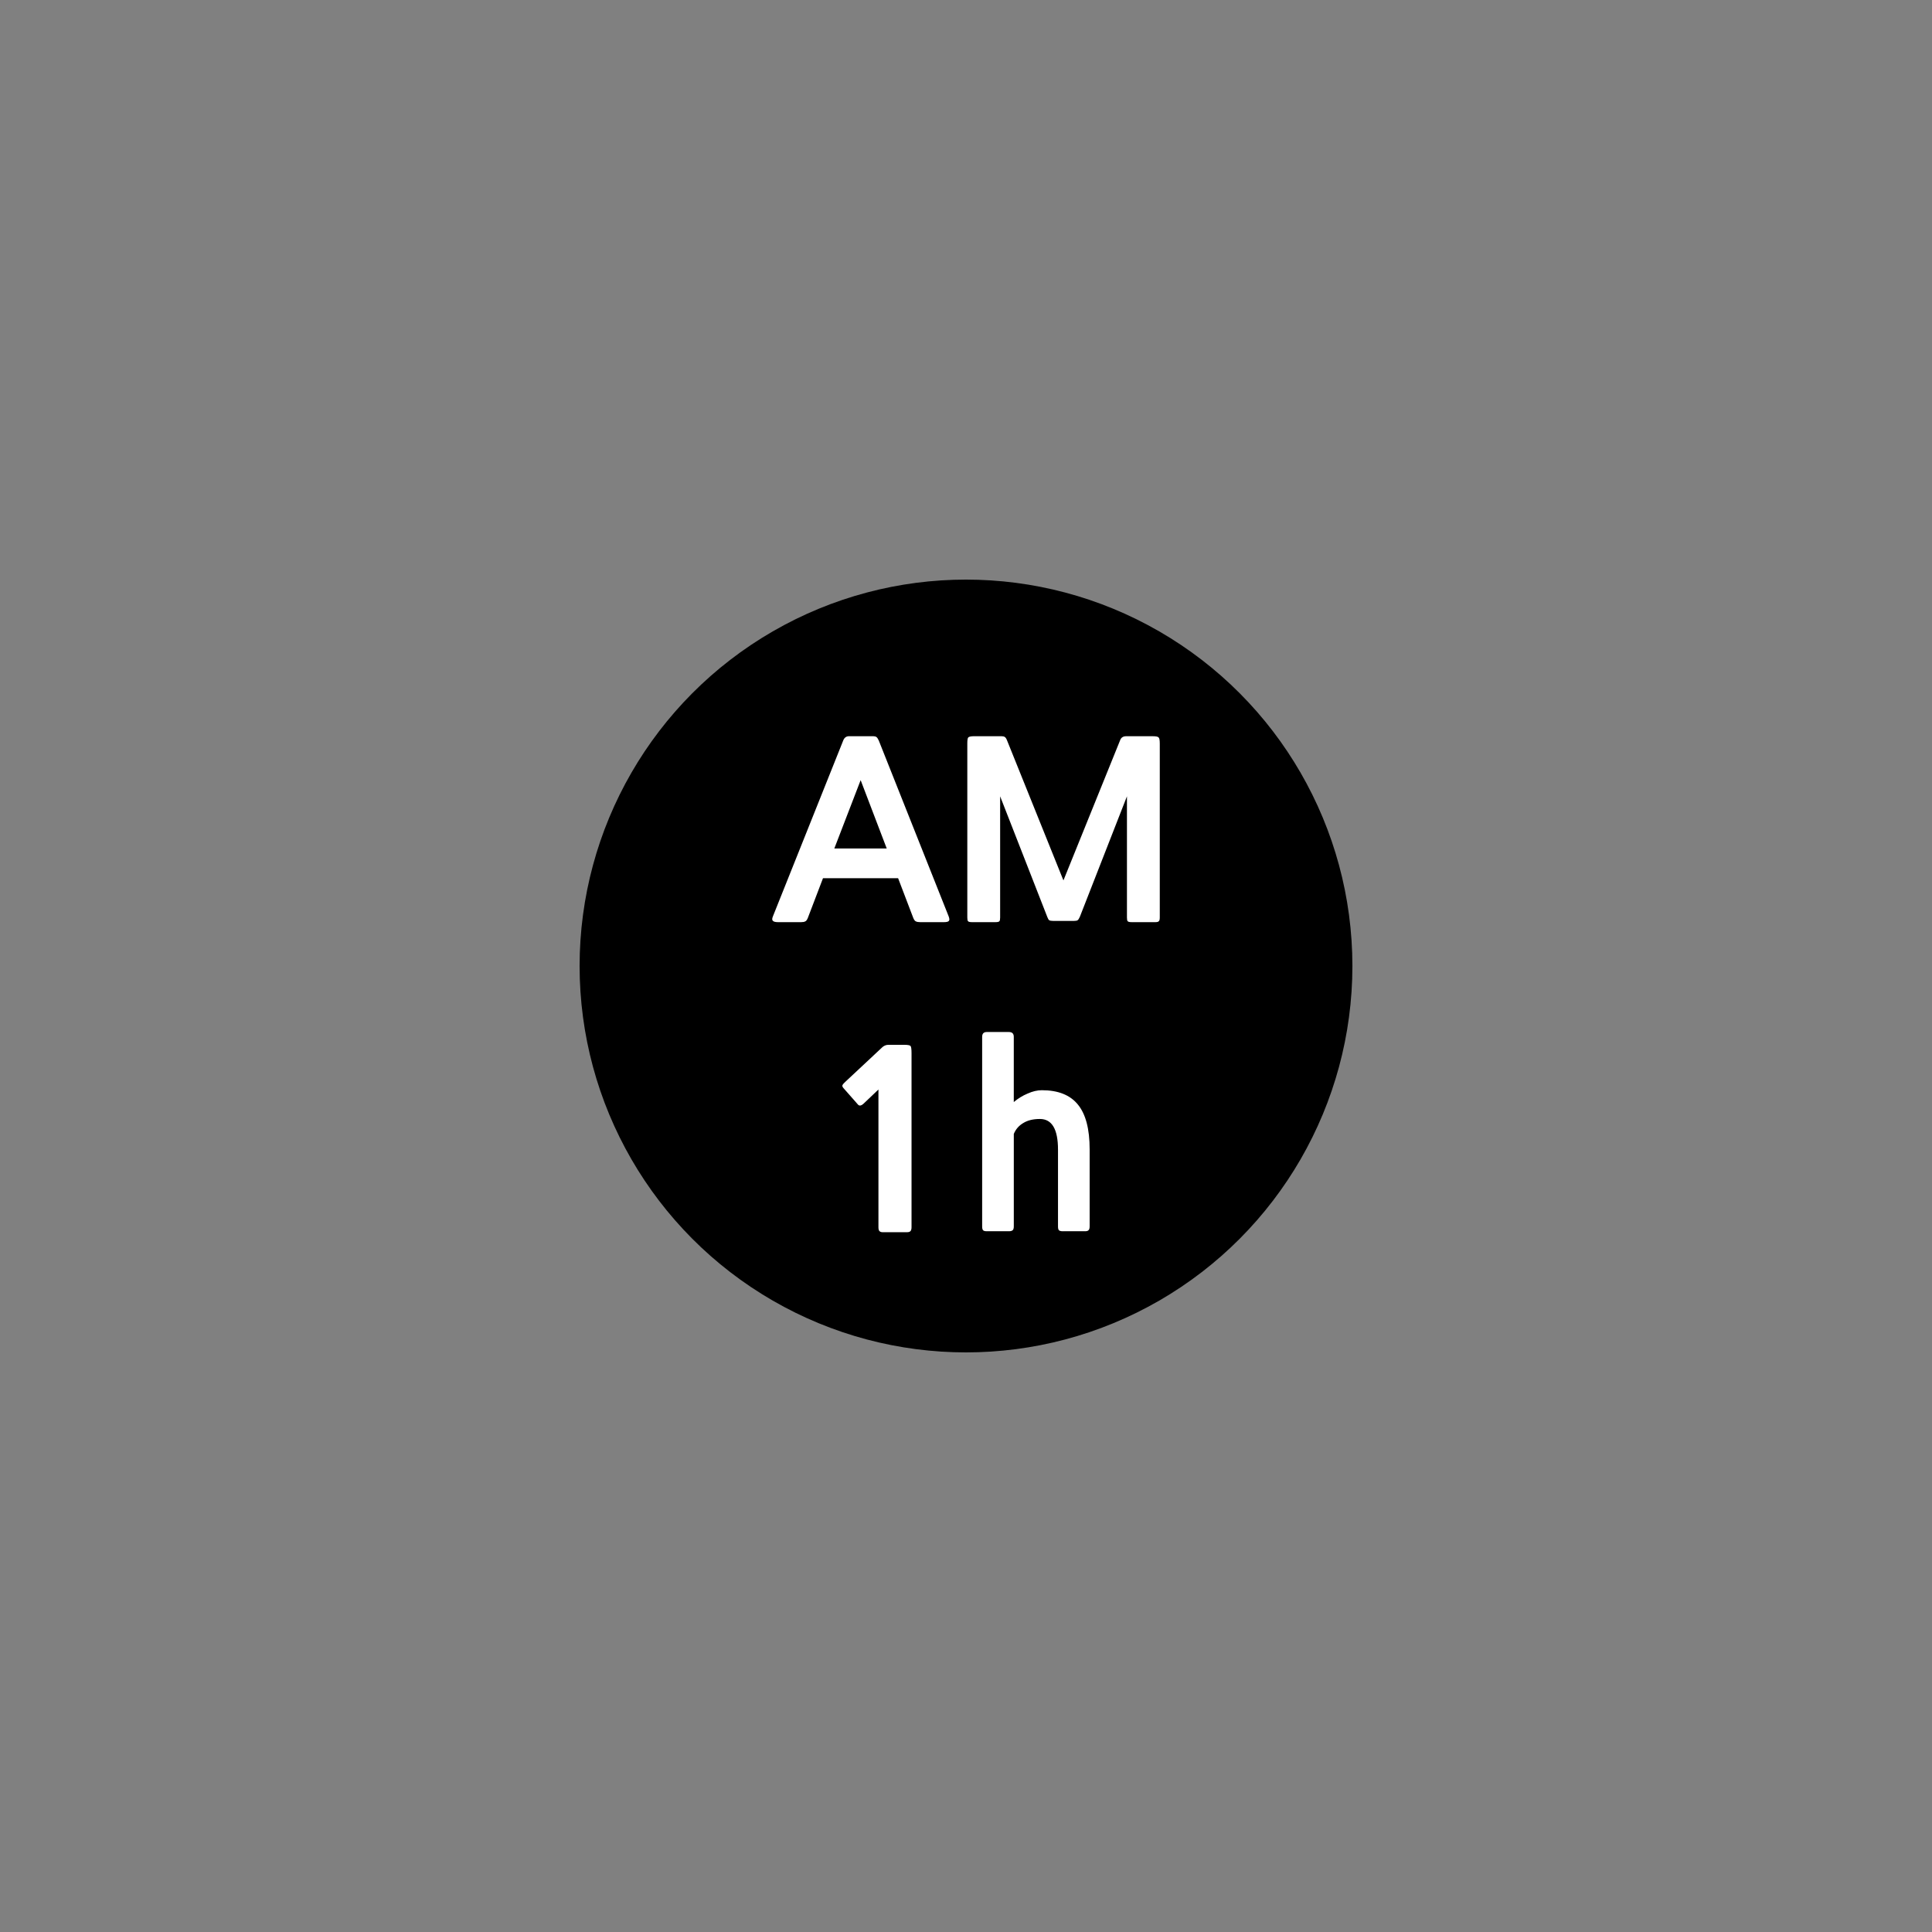 <?xml version="1.0" encoding="UTF-8" standalone="no"?>
<svg
   xmlns:dc="http://purl.org/dc/elements/1.1/"
   xmlns:cc="http://creativecommons.org/ns#"
   xmlns:rdf="http://www.w3.org/1999/02/22-rdf-syntax-ns#"
   xmlns:svg="http://www.w3.org/2000/svg"
   xmlns="http://www.w3.org/2000/svg"
   version="1.1"
   id="svg4777"
   viewBox="0 0 100 100"
   height="100"
   width="100">
  <rect x="0" y="0" width="100" height="100" fill="#808080" stroke="none"/>
  <defs
     id="defs4779" />
  <g
     transform="translate(-400,-1452.362)"
     id="layer1">
    <circle
       r="20"
       cy="1502.362"
       cx="450"
       id="path7401-3-8-6"
       style="color:#000000;clip-rule:nonzero;display:inline;overflow:visible;visibility:visible;opacity:1;isolation:auto;mix-blend-mode:normal;color-interpolation:sRGB;color-interpolation-filters:linearRGB;solid-color:#000000;solid-opacity:1;fill:#000000;fill-opacity:1;fill-rule:nonzero;stroke:none;stroke-width:0;stroke-linecap:butt;stroke-linejoin:miter;stroke-miterlimit:4;stroke-dasharray:none;stroke-dashoffset:0;stroke-opacity:1;color-rendering:auto;image-rendering:auto;shape-rendering:auto;text-rendering:auto;enable-background:accumulate" />
    <circle
       r="50"
       cy="1502.362"
       cx="450"
       id="path4833-22-9-7-8-2-8"
       style="color:#000000;clip-rule:nonzero;display:inline;overflow:visible;visibility:visible;opacity:1;isolation:auto;mix-blend-mode:normal;color-interpolation:sRGB;color-interpolation-filters:linearRGB;solid-color:#000000;solid-opacity:1;fill:none;fill-opacity:1;fill-rule:nonzero;stroke:none;stroke-width:0;stroke-linecap:butt;stroke-linejoin:miter;stroke-miterlimit:4;stroke-dasharray:none;stroke-dashoffset:0;stroke-opacity:1;color-rendering:auto;image-rendering:auto;shape-rendering:auto;text-rendering:auto;enable-background:accumulate" />
    <g
       id="text7403-1-0-9"
       style="font-style:normal;font-weight:normal;font-size:14.649px;line-height:125%;font-family:sans-serif;letter-spacing:0px;word-spacing:0px;fill:#ffffff;fill-opacity:1;stroke:none;stroke-width:1px;stroke-linecap:butt;stroke-linejoin:miter;stroke-opacity:1">
      <path
         id="path5342"
         style="font-style:normal;font-variant:normal;font-weight:bold;font-stretch:normal;font-size:12.5px;font-family:NanumGothic;-inkscape-font-specification:'NanumGothic Bold'"
         d="m 445.706,1516.142 q -0.138,0 -0.188,-0.062 -0.05,-0.05 -0.05,-0.2 l 0,-7.125 -0.762,0.725 q -0.2,0.188 -0.312,0.038 l -0.738,-0.838 q -0.075,-0.088 -0.05,-0.15 0.037,-0.075 0.15,-0.175 l 1.925,-1.8 q 0.138,-0.113 0.3,-0.113 l 0.825,0 q 0.275,0 0.325,0.062 0.05,0.062 0.05,0.375 l 0,9 q 0,0.138 -0.05,0.2 -0.05,0.062 -0.188,0.062 l -1.238,0 z" />
      <path
         id="path5344"
         style="font-style:normal;font-variant:normal;font-weight:bold;font-stretch:normal;font-size:12.5px;font-family:NanumGothic;-inkscape-font-specification:'NanumGothic Bold'"
         d="m 455.012,1516.092 q -0.138,0 -0.2,-0.05 -0.05,-0.05 -0.05,-0.2 l 0,-3.975 q 0,-1.587 -0.938,-1.587 -0.525,0 -0.863,0.212 -0.338,0.2 -0.487,0.562 l 0,4.787 q 0,0.15 -0.062,0.2 -0.062,0.05 -0.188,0.05 l -1.15,0 q -0.138,0 -0.188,-0.05 -0.05,-0.05 -0.05,-0.2 l 0,-9.812 q 0,-0.25 0.237,-0.25 l 1.15,0 q 0.25,0 0.25,0.25 l 0,3.375 q 0.325,-0.275 0.713,-0.438 0.388,-0.175 0.738,-0.175 1.262,0 1.863,0.738 0.613,0.738 0.613,2.325 l 0,3.987 q 0,0.15 -0.062,0.2 -0.05,0.05 -0.175,0.05 l -1.15,0 z" />
    </g>
    <g
       id="text7403-1-0-4-2"
       style="font-style:normal;font-weight:normal;font-size:14.649px;line-height:125%;font-family:sans-serif;letter-spacing:0px;word-spacing:0px;fill:#ffffff;fill-opacity:1;stroke:none;stroke-width:1px;stroke-linecap:butt;stroke-linejoin:miter;stroke-opacity:1">
      <path
         id="path5347"
         style="font-style:normal;font-variant:normal;font-weight:bold;font-stretch:normal;font-size:12.5px;font-family:NanumGothic;-inkscape-font-specification:'NanumGothic Bold'"
         d="m 447.623,1500.092 q -0.138,0 -0.212,-0.037 -0.075,-0.025 -0.138,-0.175 l -0.787,-2.062 -3.888,0 -0.787,2.062 q -0.062,0.15 -0.138,0.175 -0.062,0.037 -0.2,0.037 l -1.212,0 q -0.2,0 -0.263,-0.075 -0.062,-0.062 0.013,-0.237 l 3.638,-9.1 q 0.087,-0.212 0.3,-0.212 l 1.212,0 q 0.163,0 0.212,0.05 0.05,0.037 0.113,0.175 l 3.612,9.088 q 0.075,0.188 0.013,0.25 -0.05,0.062 -0.263,0.062 l -1.225,0 z m -4.438,-3.812 2.712,0 -1.35,-3.538 -1.363,3.538 z" />
      <path
         id="path5349"
         style="font-style:normal;font-variant:normal;font-weight:bold;font-stretch:normal;font-size:12.5px;font-family:NanumGothic;-inkscape-font-specification:'NanumGothic Bold'"
         d="m 458.568,1500.092 q -0.163,0 -0.2,-0.05 -0.037,-0.037 -0.037,-0.188 l 0,-6.275 -2.438,6.237 q -0.062,0.138 -0.113,0.175 -0.05,0.037 -0.188,0.037 l -1.087,0 q -0.138,0 -0.2,-0.037 -0.05,-0.037 -0.1,-0.175 l -2.438,-6.237 0,6.275 q 0,0.15 -0.037,0.188 -0.037,0.05 -0.2,0.05 l -1.225,0 q -0.163,0 -0.2,-0.05 -0.037,-0.037 -0.037,-0.188 l 0,-9.012 q 0,-0.263 0.05,-0.312 0.062,-0.062 0.312,-0.062 l 1.4,0 q 0.113,0 0.175,0.038 0.062,0.037 0.113,0.163 l 2.925,7.263 2.938,-7.263 q 0.075,-0.2 0.312,-0.2 l 1.363,0 q 0.263,0 0.312,0.062 0.062,0.05 0.062,0.312 l 0,9.012 q 0,0.15 -0.05,0.188 -0.037,0.05 -0.188,0.05 l -1.225,0 z" />
    </g>
  </g>
</svg>
